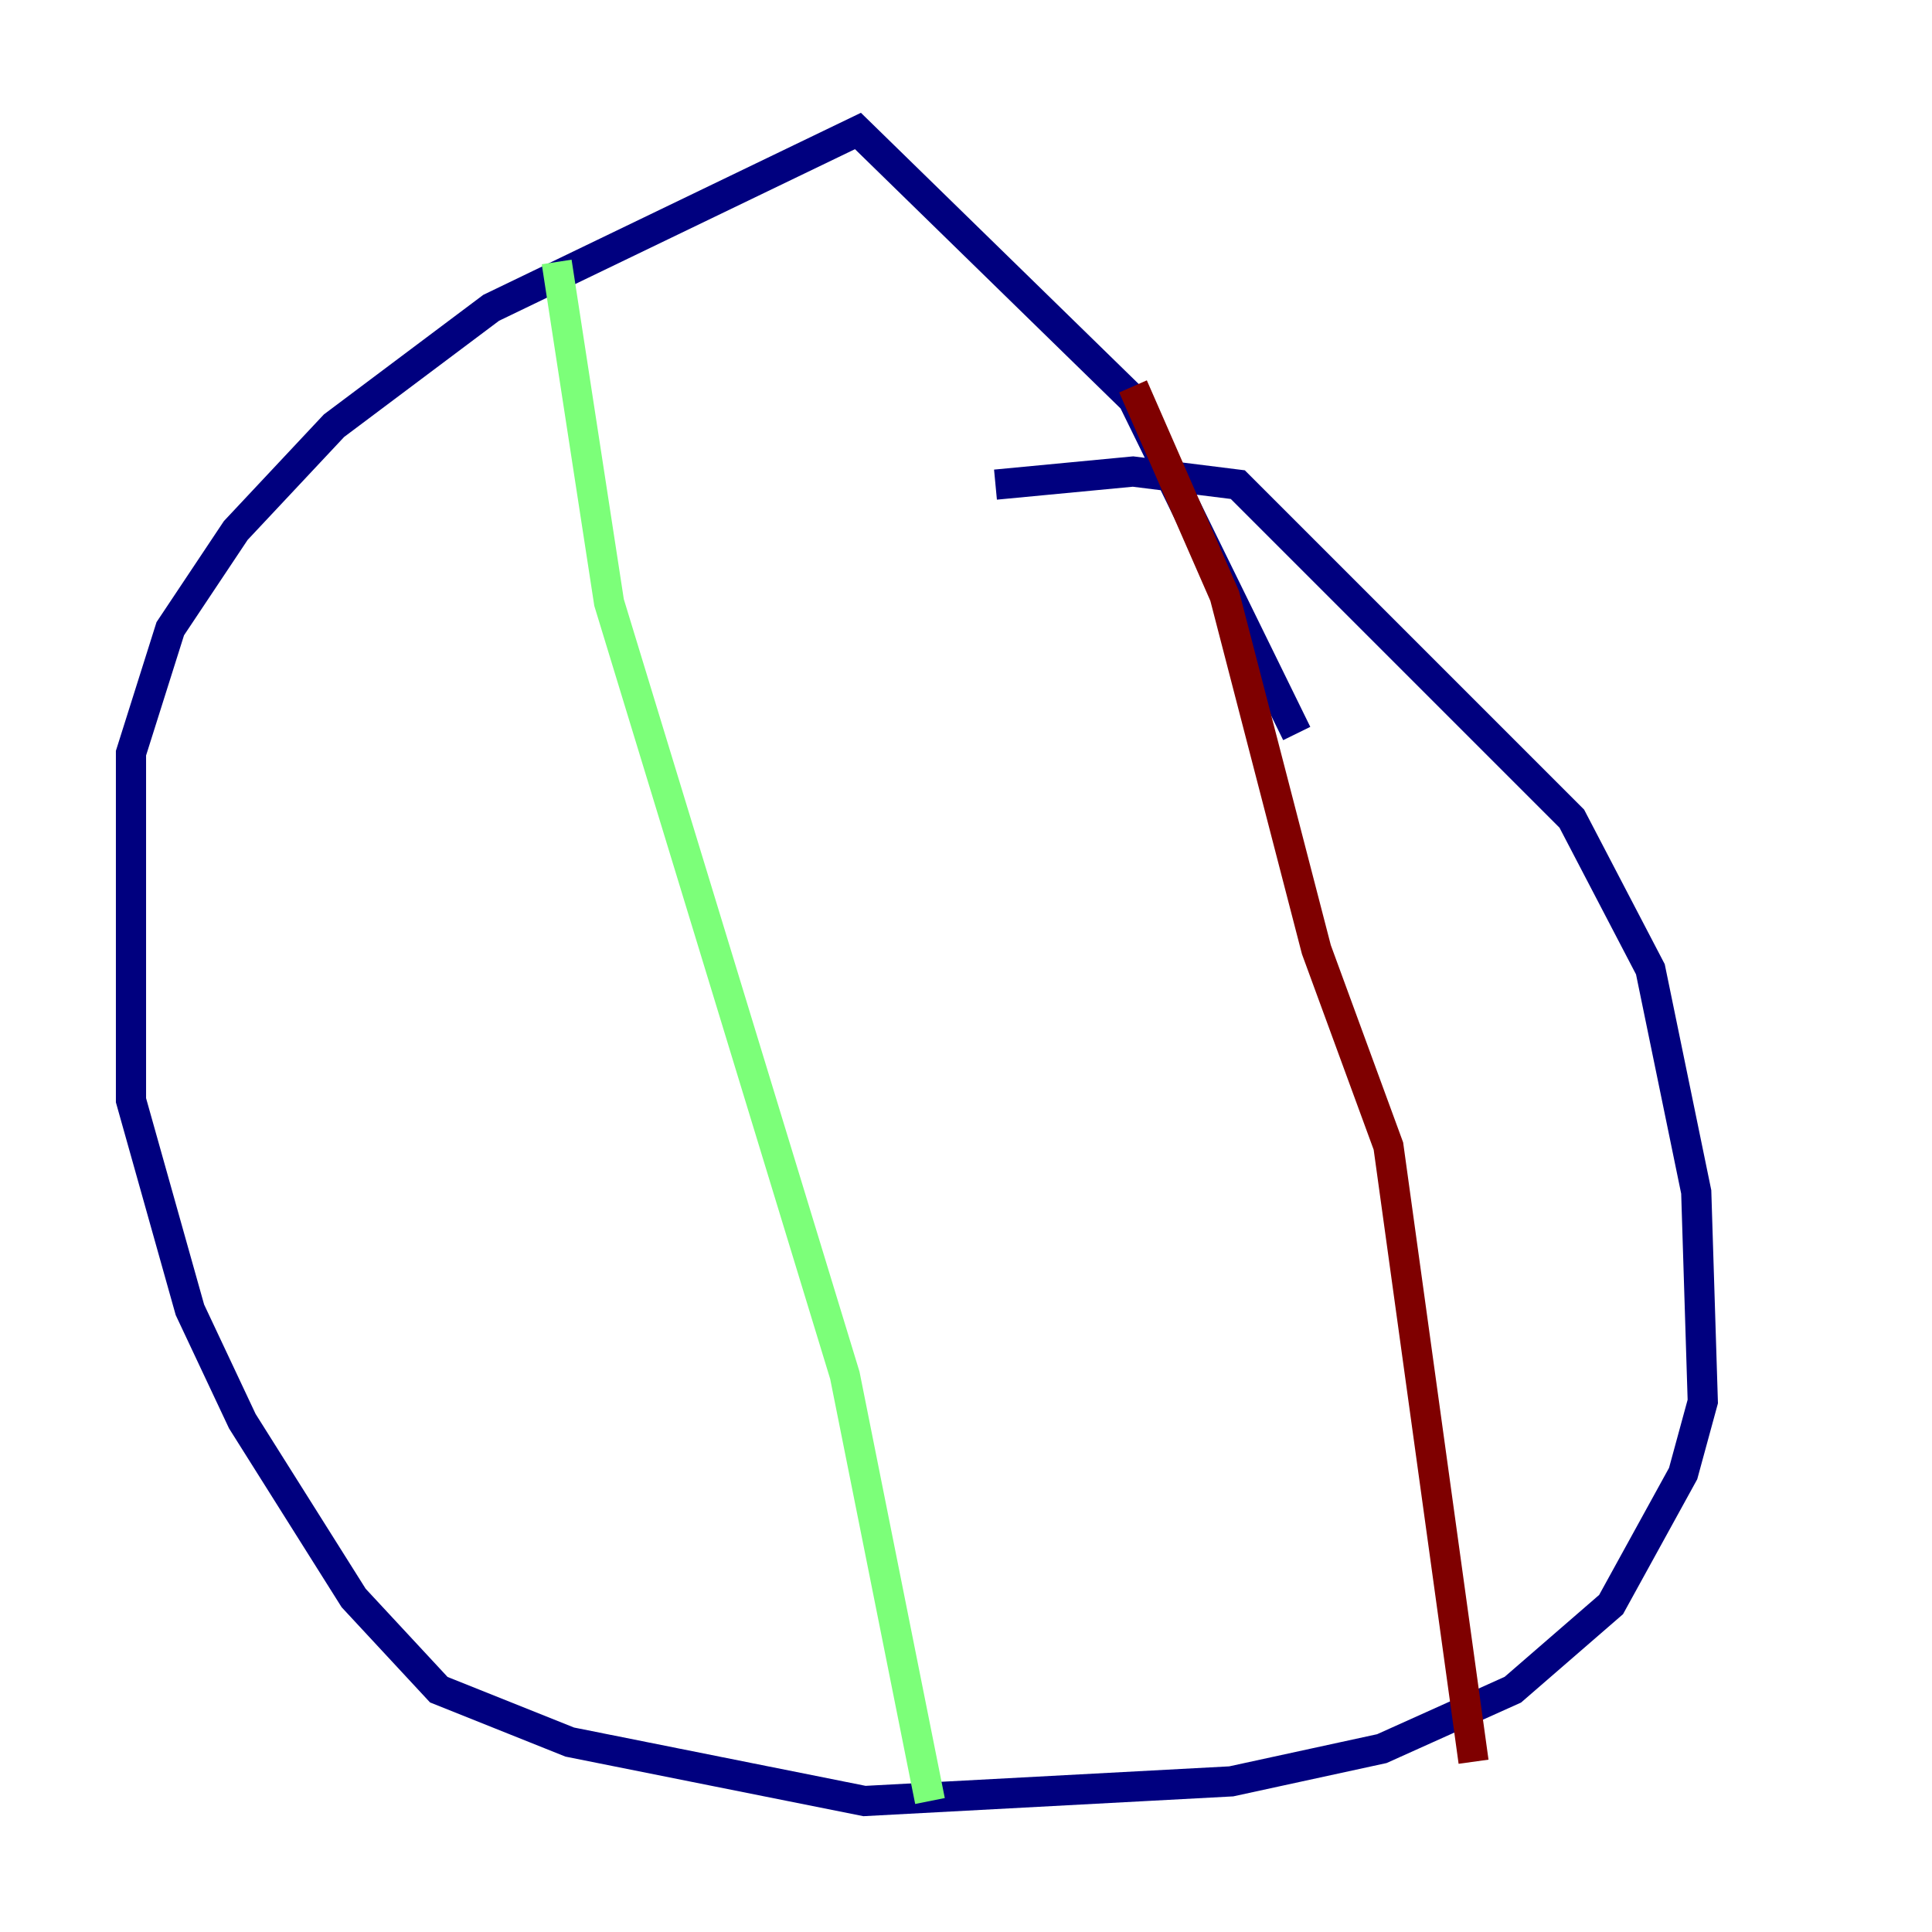 <?xml version="1.0" encoding="utf-8" ?>
<svg baseProfile="tiny" height="128" version="1.2" viewBox="0,0,128,128" width="128" xmlns="http://www.w3.org/2000/svg" xmlns:ev="http://www.w3.org/2001/xml-events" xmlns:xlink="http://www.w3.org/1999/xlink"><defs /><polyline fill="none" points="65.953,32.108 75.064,31.241 82.007,32.108 104.136,54.237 109.342,64.217 112.38,78.969 112.814,92.854 111.512,97.627 106.739,106.305 100.231,111.946 91.552,115.851 81.573,118.02 57.275,119.322 37.749,115.417 29.071,111.946 23.43,105.871 16.054,94.156 12.583,86.78 8.678,72.895 8.678,49.898 11.281,41.654 15.62,35.146 22.129,28.203 32.542,20.393 56.841,8.678 75.064,26.468 85.912,48.597" stroke="#00007f" stroke-width="2" /><polyline fill="none" points="36.881,17.356 40.352,39.919 55.973,91.119 61.614,119.322" stroke="#7cff79" stroke-width="2" /><polyline fill="none" points="75.064,25.6 81.139,39.485 87.214,62.915 91.986,75.932 97.627,116.719" stroke="#7f0000" stroke-width="2" /></svg>